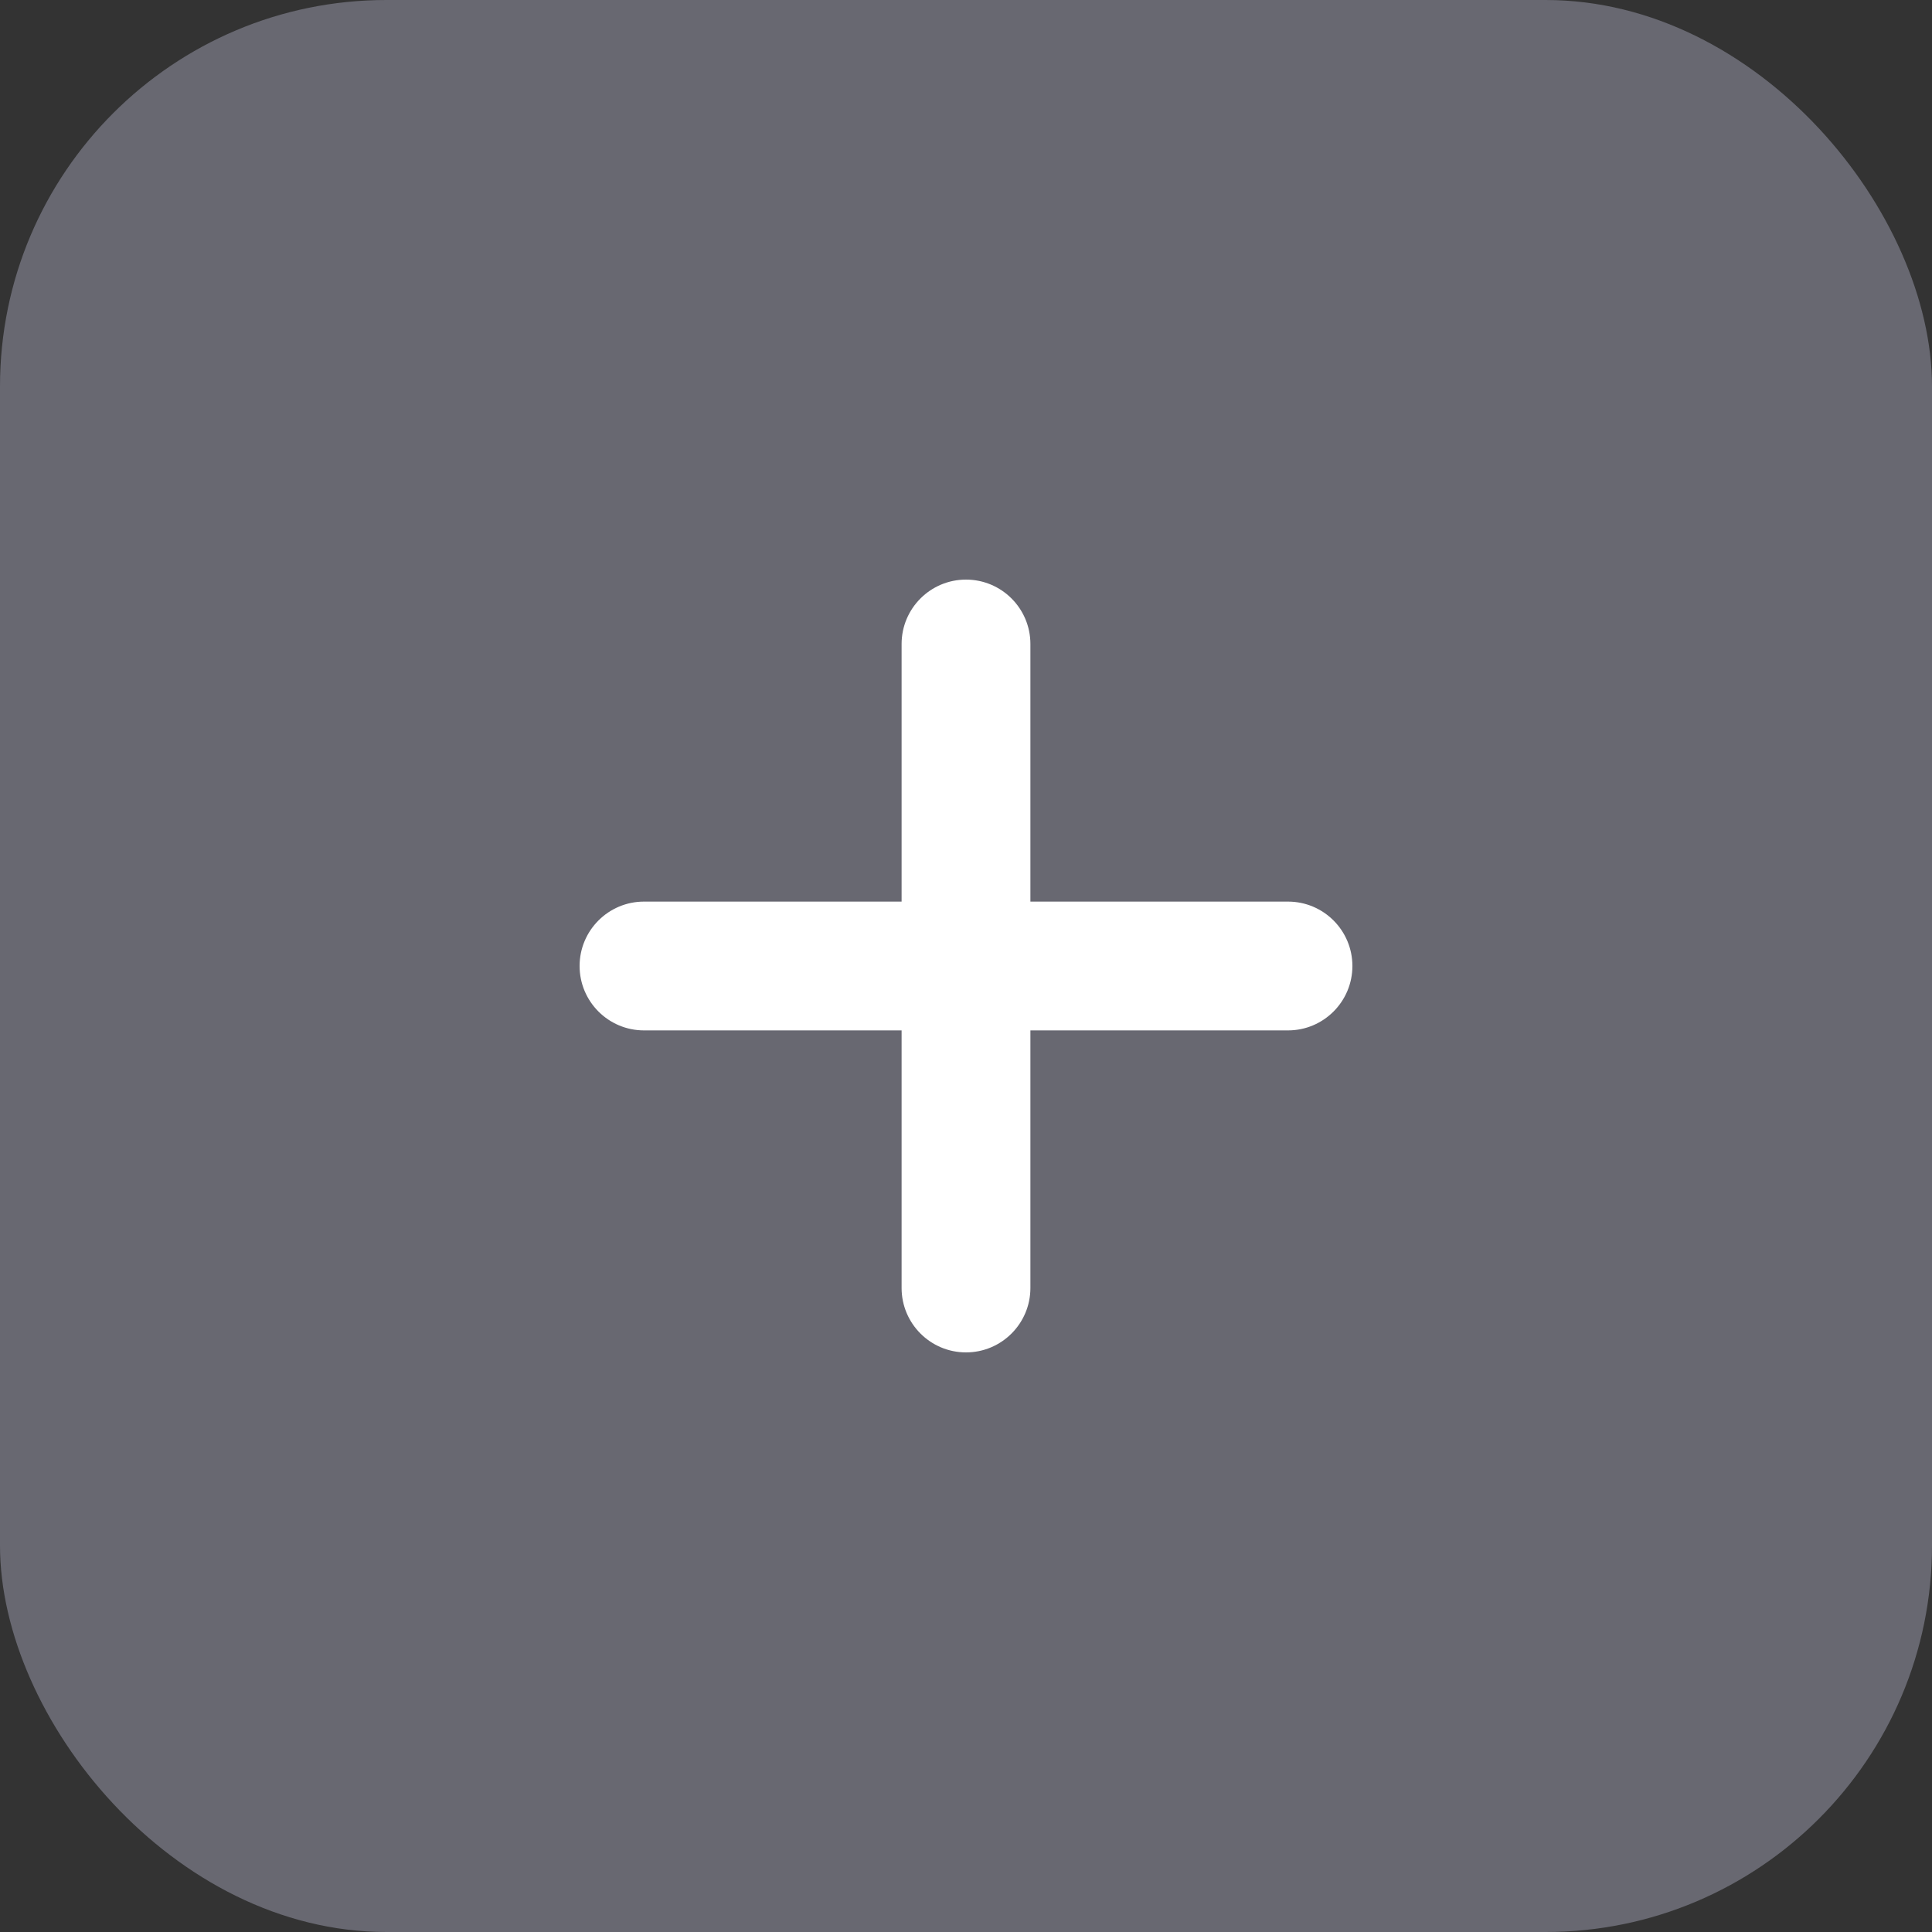 <?xml version="1.0" encoding="UTF-8"?>
<svg width="30px" height="30px" viewBox="0 0 30 30" version="1.1" xmlns="http://www.w3.org/2000/svg" xmlns:xlink="http://www.w3.org/1999/xlink">
    <rect x="0" y="0" width="30" height="30" fill="#333333" stroke="none"/>
    <!-- Generator: Sketch 52.6 (67491) - http://www.bohemiancoding.com/sketch -->
    <title>add-to-homescreen</title>
    <desc>Created with Sketch.</desc>
    <g id="Page-1" stroke="none" stroke-width="1" fill="none" fill-rule="evenodd">
        <g id="add-to-homescreen">
            <rect id="Rectangle" fill="#686871" x="0" y="0" width="30" height="30" rx="6"></rect>
            <path d="M16,14 L20,14 C20.552,14 21,14.448 21,15 C21,15.552 20.552,16 20,16 L16,16 L16,20 C16,20.552 15.552,21 15,21 C14.448,21 14,20.552 14,20 L14,16 L10,16 C9.448,16 9,15.552 9,15 C9,14.448 9.448,14 10,14 L14,14 L14,10 C14,9.448 14.448,9 15,9 C15.552,9 16,9.448 16,10 L16,14 Z" id="Path" fill="#FFFFFF"></path>
        </g>
    </g>
</svg>